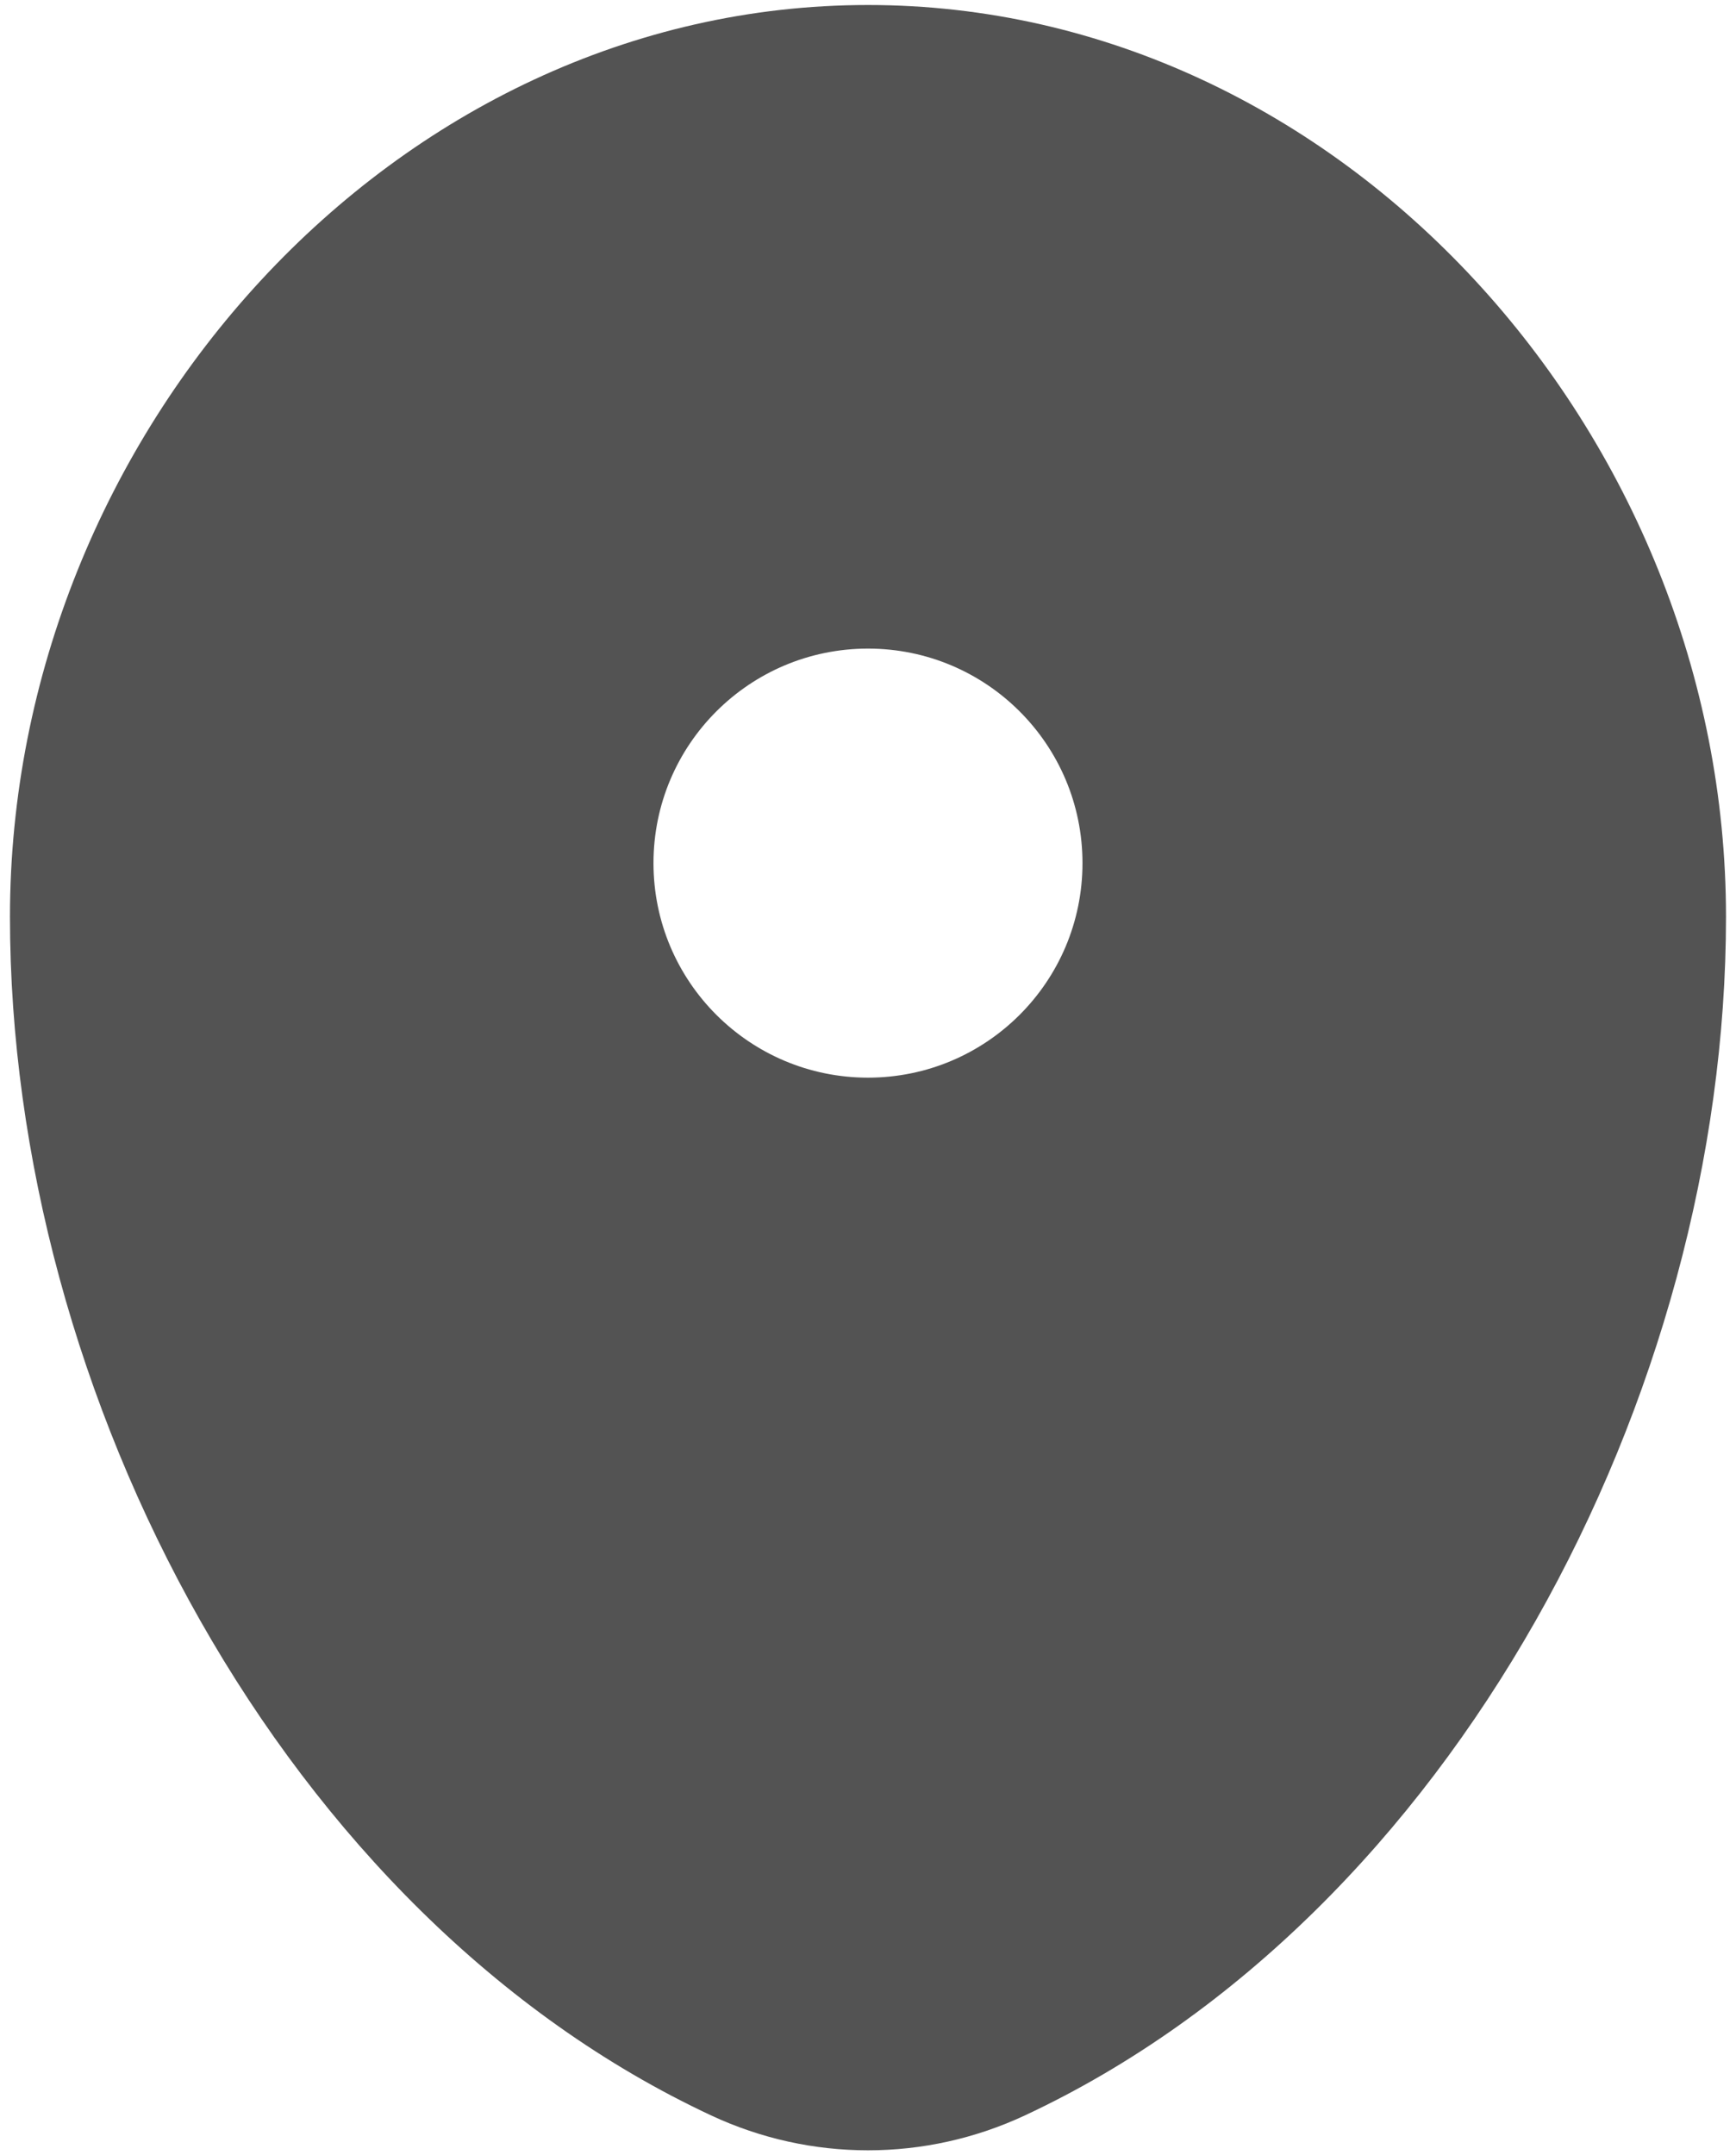 <svg width="58" height="72" viewBox="0 0 58 72" fill="none" xmlns="http://www.w3.org/2000/svg">
<path fill-rule="evenodd" clip-rule="evenodd" d="M29 0.167C13.168 0.167 0.333 14.509 0.333 30.625C0.333 46.614 9.482 63.995 23.758 70.667C27.085 72.222 30.914 72.222 34.242 70.667C48.517 63.995 57.666 46.614 57.666 30.625C57.666 14.509 44.832 0.167 29 0.167ZM29 36C32.958 36 36.166 32.791 36.166 28.833C36.166 24.875 32.958 21.667 29 21.667C25.042 21.667 21.833 24.875 21.833 28.833C21.833 32.791 25.042 36 29 36Z" fill="#535353"/>
</svg>
